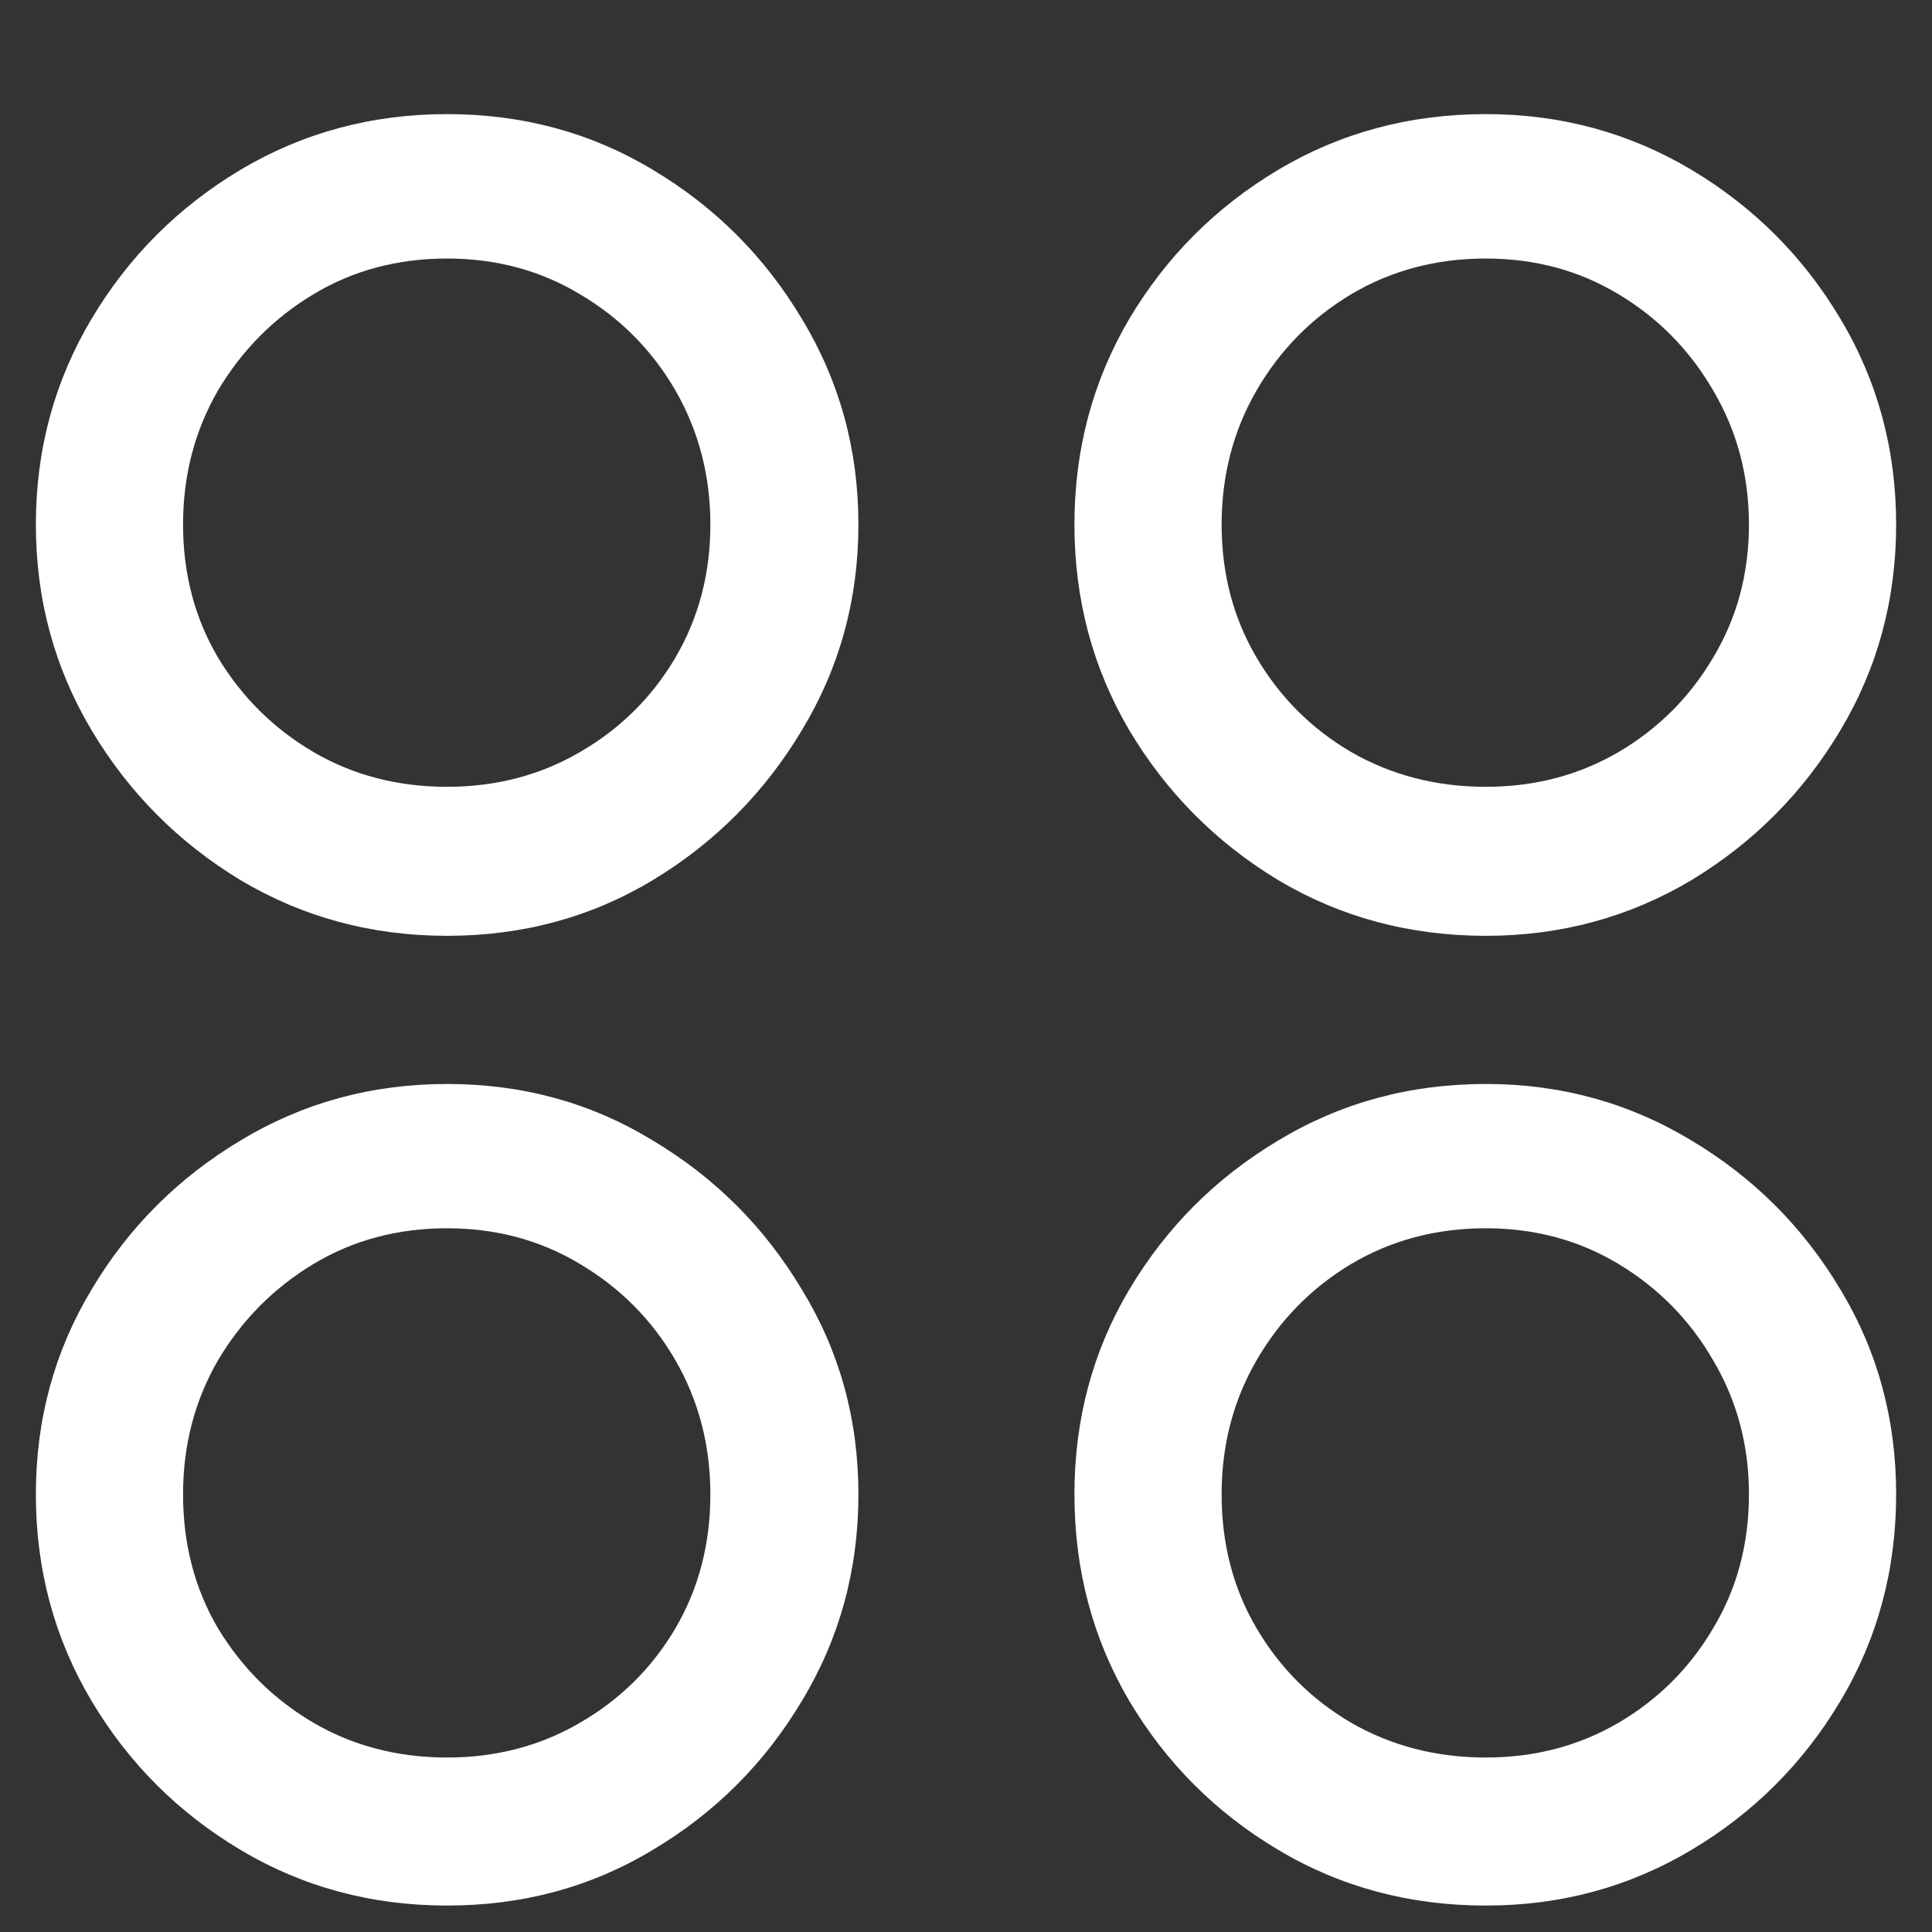 <svg width="16" height="16" viewBox="0 0 16 16" fill="none" xmlns="http://www.w3.org/2000/svg">
<rect x="0" y="0" width="16" height="16" fill="#333333" stroke="none"/>
<path d="M3.703 7.75C4.328 7.75 4.896 7.596 5.406 7.289C5.922 6.977 6.333 6.562 6.641 6.047C6.953 5.531 7.109 4.964 7.109 4.344C7.109 3.724 6.953 3.156 6.641 2.641C6.333 2.125 5.922 1.714 5.406 1.406C4.896 1.099 4.328 0.945 3.703 0.945C3.078 0.945 2.508 1.099 1.992 1.406C1.477 1.714 1.065 2.125 0.758 2.641C0.451 3.156 0.297 3.724 0.297 4.344C0.297 4.964 0.451 5.531 0.758 6.047C1.065 6.562 1.477 6.977 1.992 7.289C2.508 7.596 3.078 7.75 3.703 7.75ZM3.703 6.516C3.292 6.516 2.922 6.419 2.594 6.227C2.266 6.034 2.003 5.773 1.805 5.445C1.612 5.117 1.516 4.75 1.516 4.344C1.516 3.938 1.612 3.568 1.805 3.234C2.003 2.901 2.266 2.635 2.594 2.438C2.922 2.24 3.292 2.141 3.703 2.141C4.109 2.141 4.477 2.24 4.805 2.438C5.138 2.635 5.401 2.901 5.594 3.234C5.786 3.568 5.883 3.938 5.883 4.344C5.883 4.75 5.786 5.117 5.594 5.445C5.401 5.773 5.138 6.034 4.805 6.227C4.477 6.419 4.109 6.516 3.703 6.516ZM12.305 7.75C12.925 7.75 13.492 7.596 14.008 7.289C14.523 6.977 14.935 6.562 15.242 6.047C15.55 5.531 15.703 4.964 15.703 4.344C15.703 3.724 15.55 3.156 15.242 2.641C14.935 2.125 14.523 1.714 14.008 1.406C13.492 1.099 12.925 0.945 12.305 0.945C11.675 0.945 11.102 1.099 10.586 1.406C10.07 1.714 9.659 2.125 9.352 2.641C9.049 3.156 8.898 3.724 8.898 4.344C8.898 4.964 9.049 5.531 9.352 6.047C9.659 6.562 10.07 6.977 10.586 7.289C11.102 7.596 11.675 7.75 12.305 7.75ZM12.305 6.516C11.893 6.516 11.521 6.419 11.188 6.227C10.859 6.034 10.599 5.773 10.406 5.445C10.213 5.117 10.117 4.75 10.117 4.344C10.117 3.938 10.213 3.568 10.406 3.234C10.599 2.901 10.859 2.635 11.188 2.438C11.521 2.24 11.893 2.141 12.305 2.141C12.711 2.141 13.078 2.24 13.406 2.438C13.734 2.635 13.995 2.901 14.188 3.234C14.385 3.568 14.484 3.938 14.484 4.344C14.484 4.75 14.385 5.117 14.188 5.445C13.995 5.773 13.734 6.034 13.406 6.227C13.078 6.419 12.711 6.516 12.305 6.516ZM3.703 15.781C4.328 15.781 4.896 15.628 5.406 15.32C5.922 15.013 6.333 14.602 6.641 14.086C6.953 13.57 7.109 13 7.109 12.375C7.109 11.755 6.953 11.19 6.641 10.68C6.333 10.164 5.922 9.753 5.406 9.445C4.896 9.133 4.328 8.977 3.703 8.977C3.078 8.977 2.508 9.133 1.992 9.445C1.477 9.753 1.065 10.164 0.758 10.68C0.451 11.19 0.297 11.755 0.297 12.375C0.297 13 0.451 13.57 0.758 14.086C1.065 14.602 1.477 15.013 1.992 15.32C2.508 15.628 3.078 15.781 3.703 15.781ZM3.703 14.555C3.292 14.555 2.922 14.458 2.594 14.266C2.266 14.073 2.003 13.812 1.805 13.484C1.612 13.156 1.516 12.787 1.516 12.375C1.516 11.969 1.612 11.599 1.805 11.266C2.003 10.932 2.266 10.667 2.594 10.469C2.922 10.271 3.292 10.172 3.703 10.172C4.109 10.172 4.477 10.271 4.805 10.469C5.138 10.667 5.401 10.932 5.594 11.266C5.786 11.599 5.883 11.969 5.883 12.375C5.883 12.787 5.786 13.156 5.594 13.484C5.401 13.812 5.138 14.073 4.805 14.266C4.477 14.458 4.109 14.555 3.703 14.555ZM12.305 15.781C12.925 15.781 13.492 15.628 14.008 15.32C14.523 15.013 14.935 14.602 15.242 14.086C15.55 13.57 15.703 13 15.703 12.375C15.703 11.755 15.55 11.19 15.242 10.68C14.935 10.164 14.523 9.753 14.008 9.445C13.492 9.133 12.925 8.977 12.305 8.977C11.675 8.977 11.102 9.133 10.586 9.445C10.07 9.753 9.659 10.164 9.352 10.68C9.049 11.19 8.898 11.755 8.898 12.375C8.898 13 9.049 13.57 9.352 14.086C9.659 14.602 10.07 15.013 10.586 15.32C11.102 15.628 11.675 15.781 12.305 15.781ZM12.305 14.555C11.893 14.555 11.521 14.458 11.188 14.266C10.859 14.073 10.599 13.812 10.406 13.484C10.213 13.156 10.117 12.787 10.117 12.375C10.117 11.969 10.213 11.599 10.406 11.266C10.599 10.932 10.859 10.667 11.188 10.469C11.521 10.271 11.893 10.172 12.305 10.172C12.711 10.172 13.078 10.271 13.406 10.469C13.734 10.667 13.995 10.932 14.188 11.266C14.385 11.599 14.484 11.969 14.484 12.375C14.484 12.787 14.385 13.156 14.188 13.484C13.995 13.812 13.734 14.073 13.406 14.266C13.078 14.458 12.711 14.555 12.305 14.555Z" fill="white"/>
</svg>
